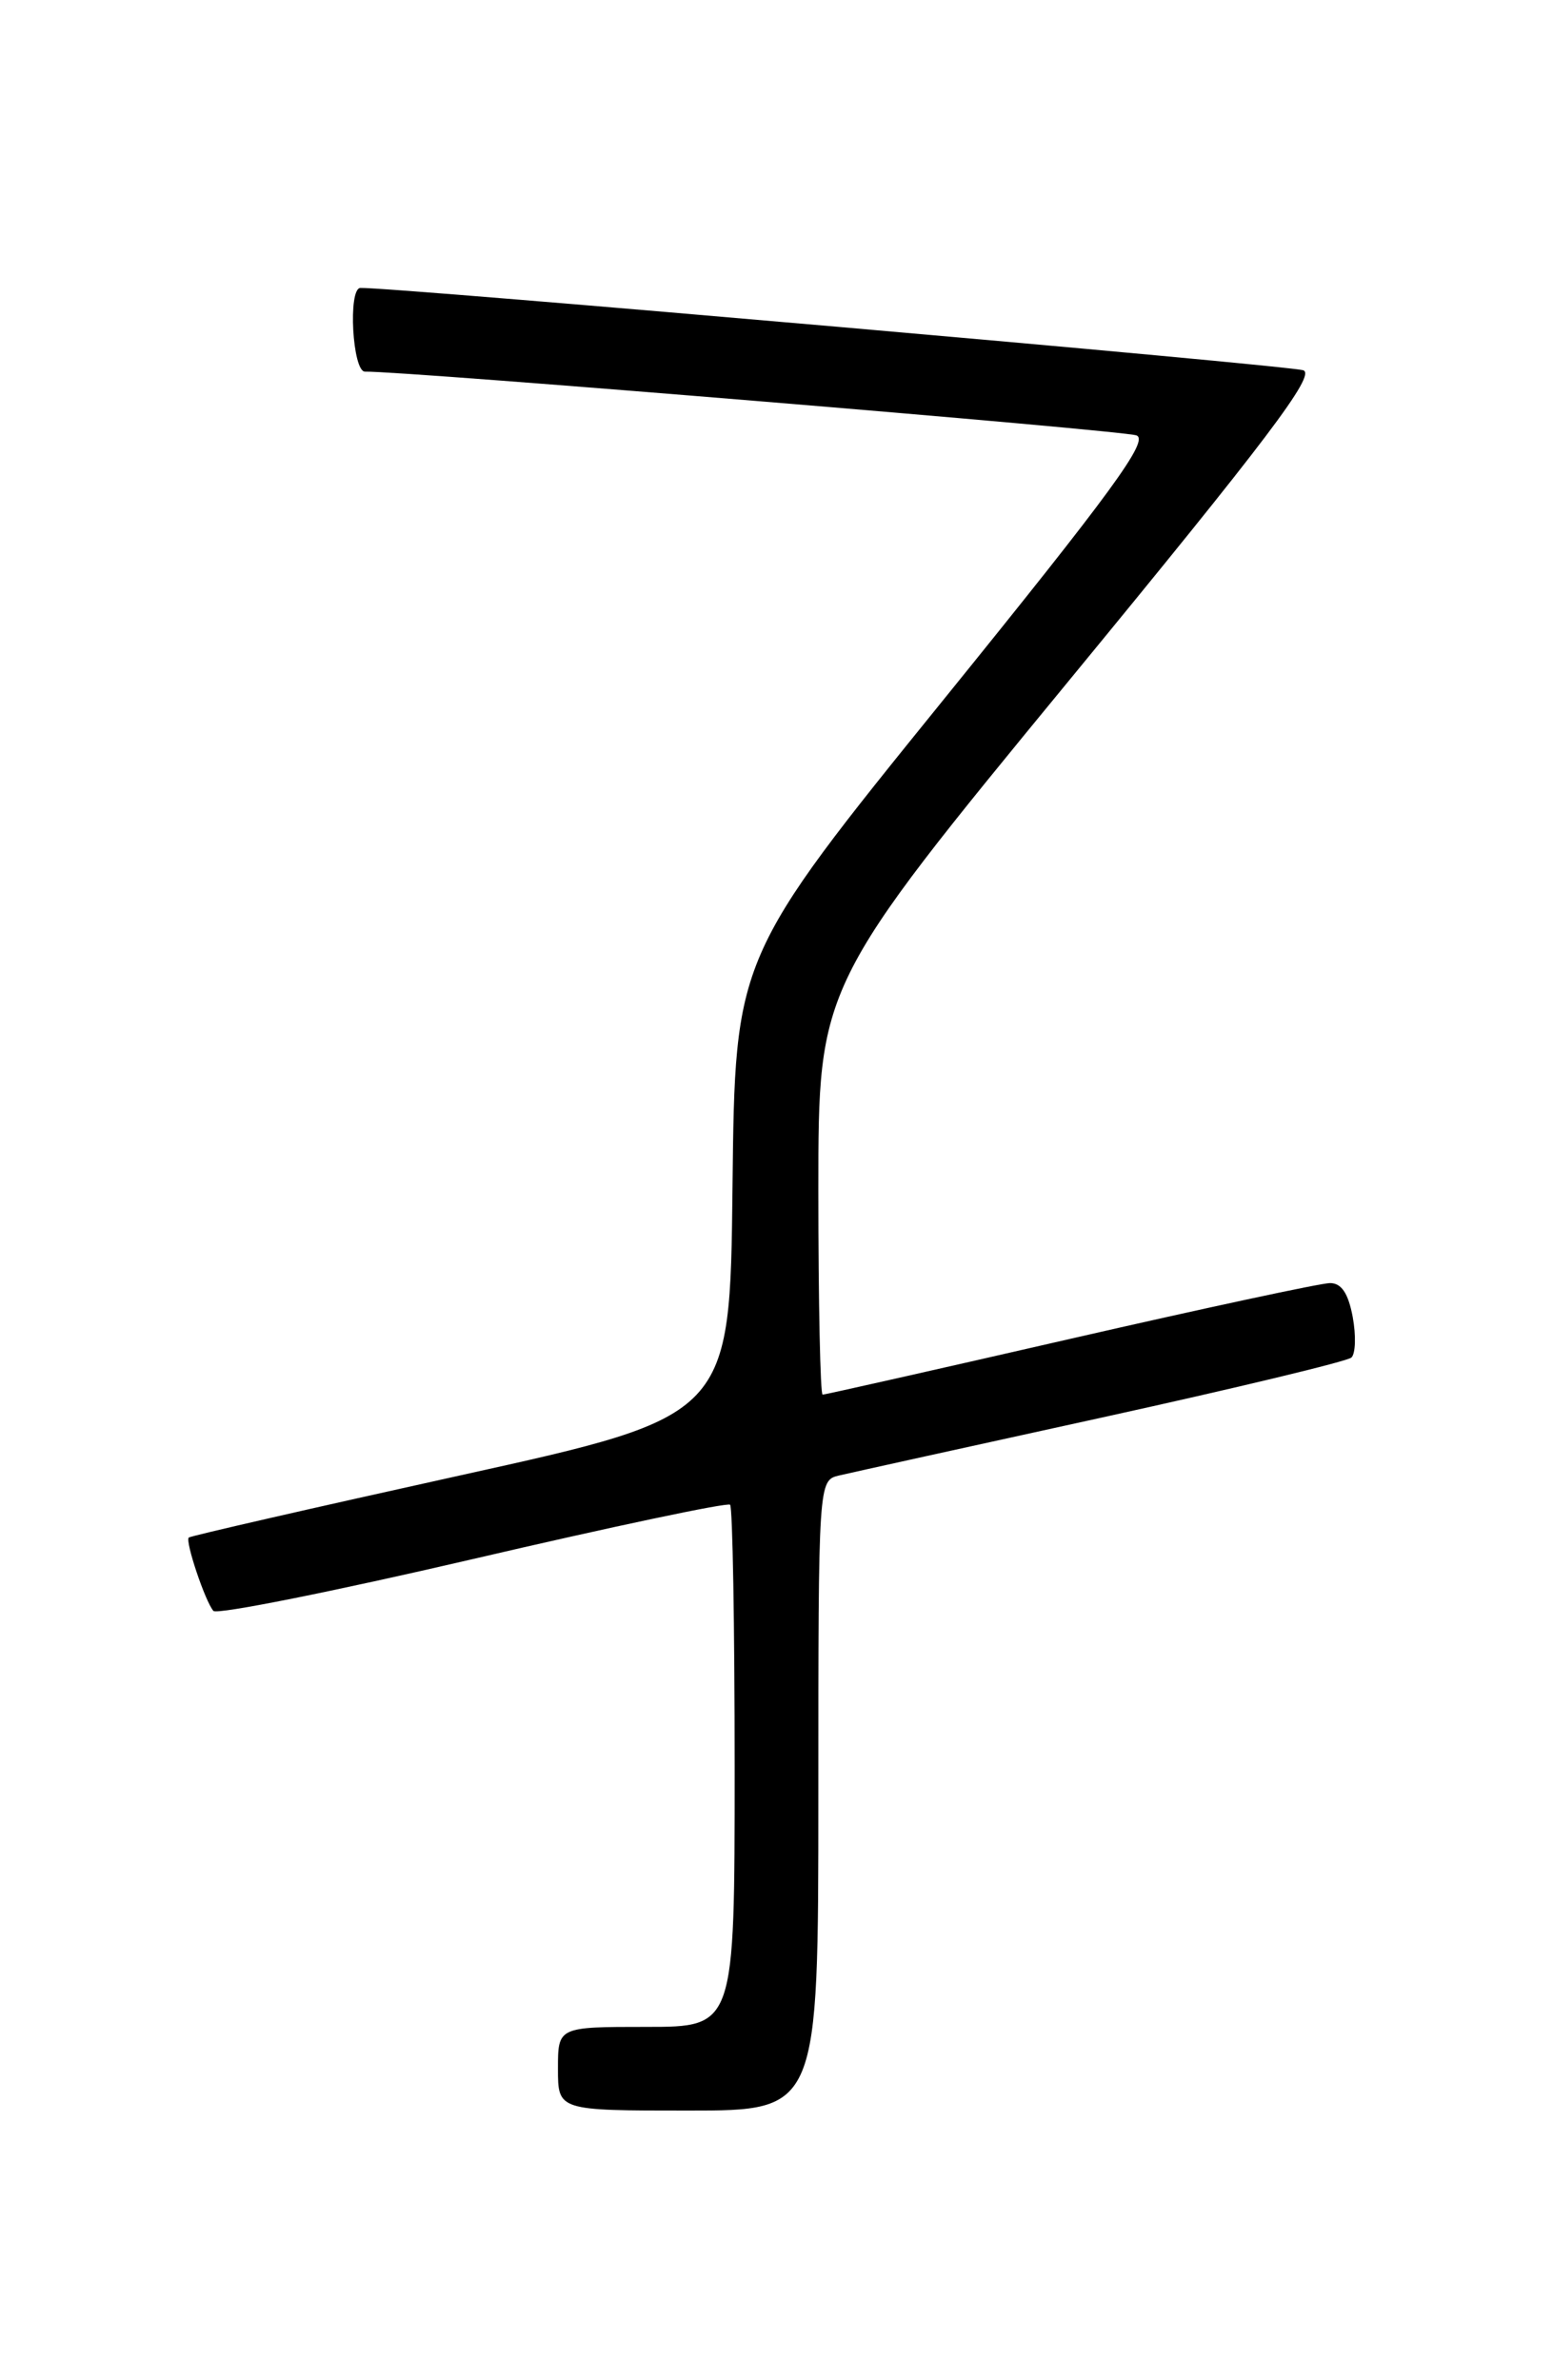 <?xml version="1.0" encoding="UTF-8" standalone="no"?>
<!DOCTYPE svg PUBLIC "-//W3C//DTD SVG 1.1//EN" "http://www.w3.org/Graphics/SVG/1.1/DTD/svg11.dtd" >
<svg xmlns="http://www.w3.org/2000/svg" xmlns:xlink="http://www.w3.org/1999/xlink" version="1.1" viewBox="0 0 167 256">
 <g >
 <path fill="currentColor"
d=" M 88.00 193.11 C 88.00 159.22 88.00 159.22 90.25 158.69 C 91.49 158.40 104.20 155.59 118.50 152.46 C 132.80 149.32 144.87 146.42 145.32 146.01 C 145.77 145.60 145.83 143.63 145.46 141.63 C 144.98 139.09 144.25 138.00 143.02 138.00 C 142.05 138.00 129.48 140.70 115.08 144.00 C 100.69 147.30 88.71 150.00 88.46 150.00 C 88.21 150.00 88.00 140.10 88.00 128.00 C 88.00 106.01 88.00 106.01 114.91 73.25 C 136.28 47.25 141.49 40.36 140.16 39.83 C 138.87 39.31 41.91 30.84 38.75 30.97 C 37.40 31.02 37.90 40.00 39.25 39.97 C 43.44 39.89 120.81 46.28 122.21 46.83 C 123.59 47.37 119.62 52.81 101.48 75.23 C 79.04 102.96 79.04 102.96 78.77 127.62 C 78.50 152.28 78.50 152.28 49.55 158.67 C 33.63 162.19 20.46 165.20 20.30 165.37 C 19.89 165.77 22.08 172.28 22.95 173.26 C 23.32 173.68 35.86 171.17 50.82 167.69 C 65.78 164.20 78.24 161.57 78.51 161.84 C 78.78 162.11 79.00 174.86 79.00 190.17 C 79.00 218.00 79.00 218.00 69.50 218.00 C 60.00 218.00 60.00 218.00 60.00 222.50 C 60.00 227.00 60.00 227.00 74.00 227.00 C 88.00 227.00 88.00 227.00 88.00 193.11 Z "/>
</g>
</svg>